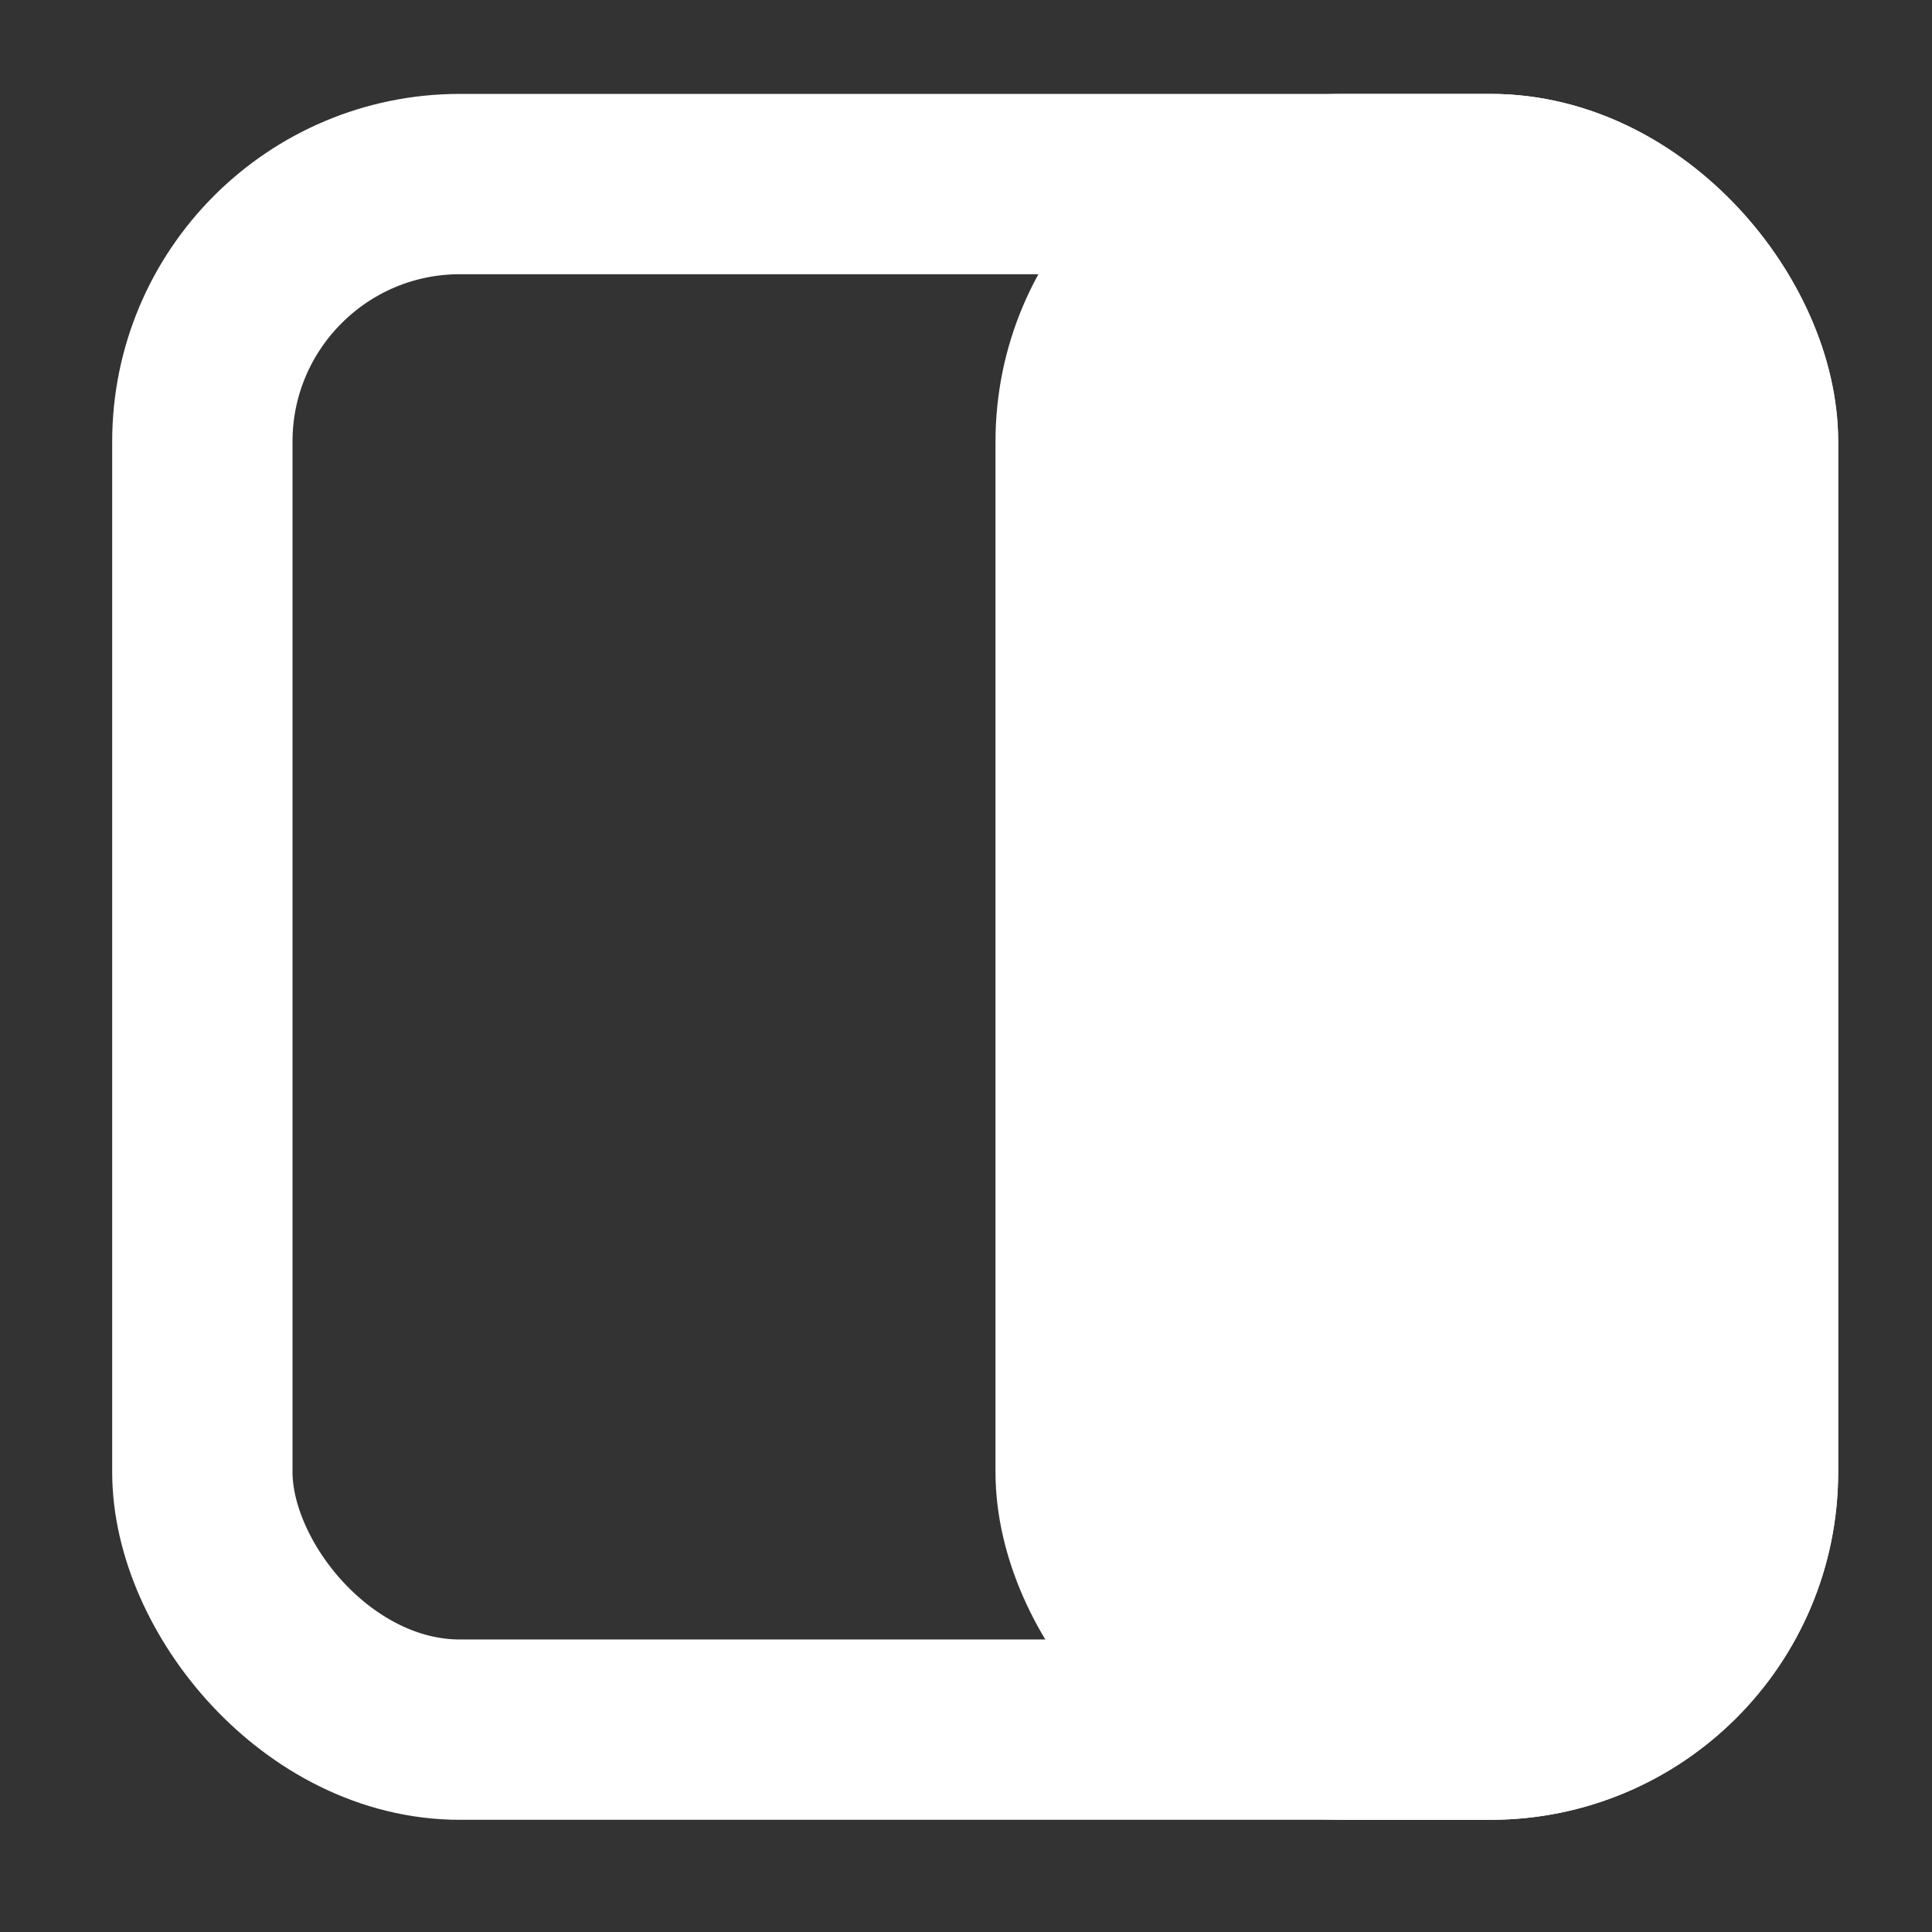 <svg width="15" height="15" viewBox="0 0 15 15" fill="none" xmlns="http://www.w3.org/2000/svg">
<rect x="0" y="0" width="15" height="15" fill="#333333" stroke="none"/>
<rect x="1.571" y="1.429" width="12" height="12" rx="2" stroke="white" stroke-width="1.4"/>
<rect x="8.429" y="1.429" width="5.143" height="12" rx="2" fill="white" stroke="white" stroke-width="1.4"/>
</svg>
